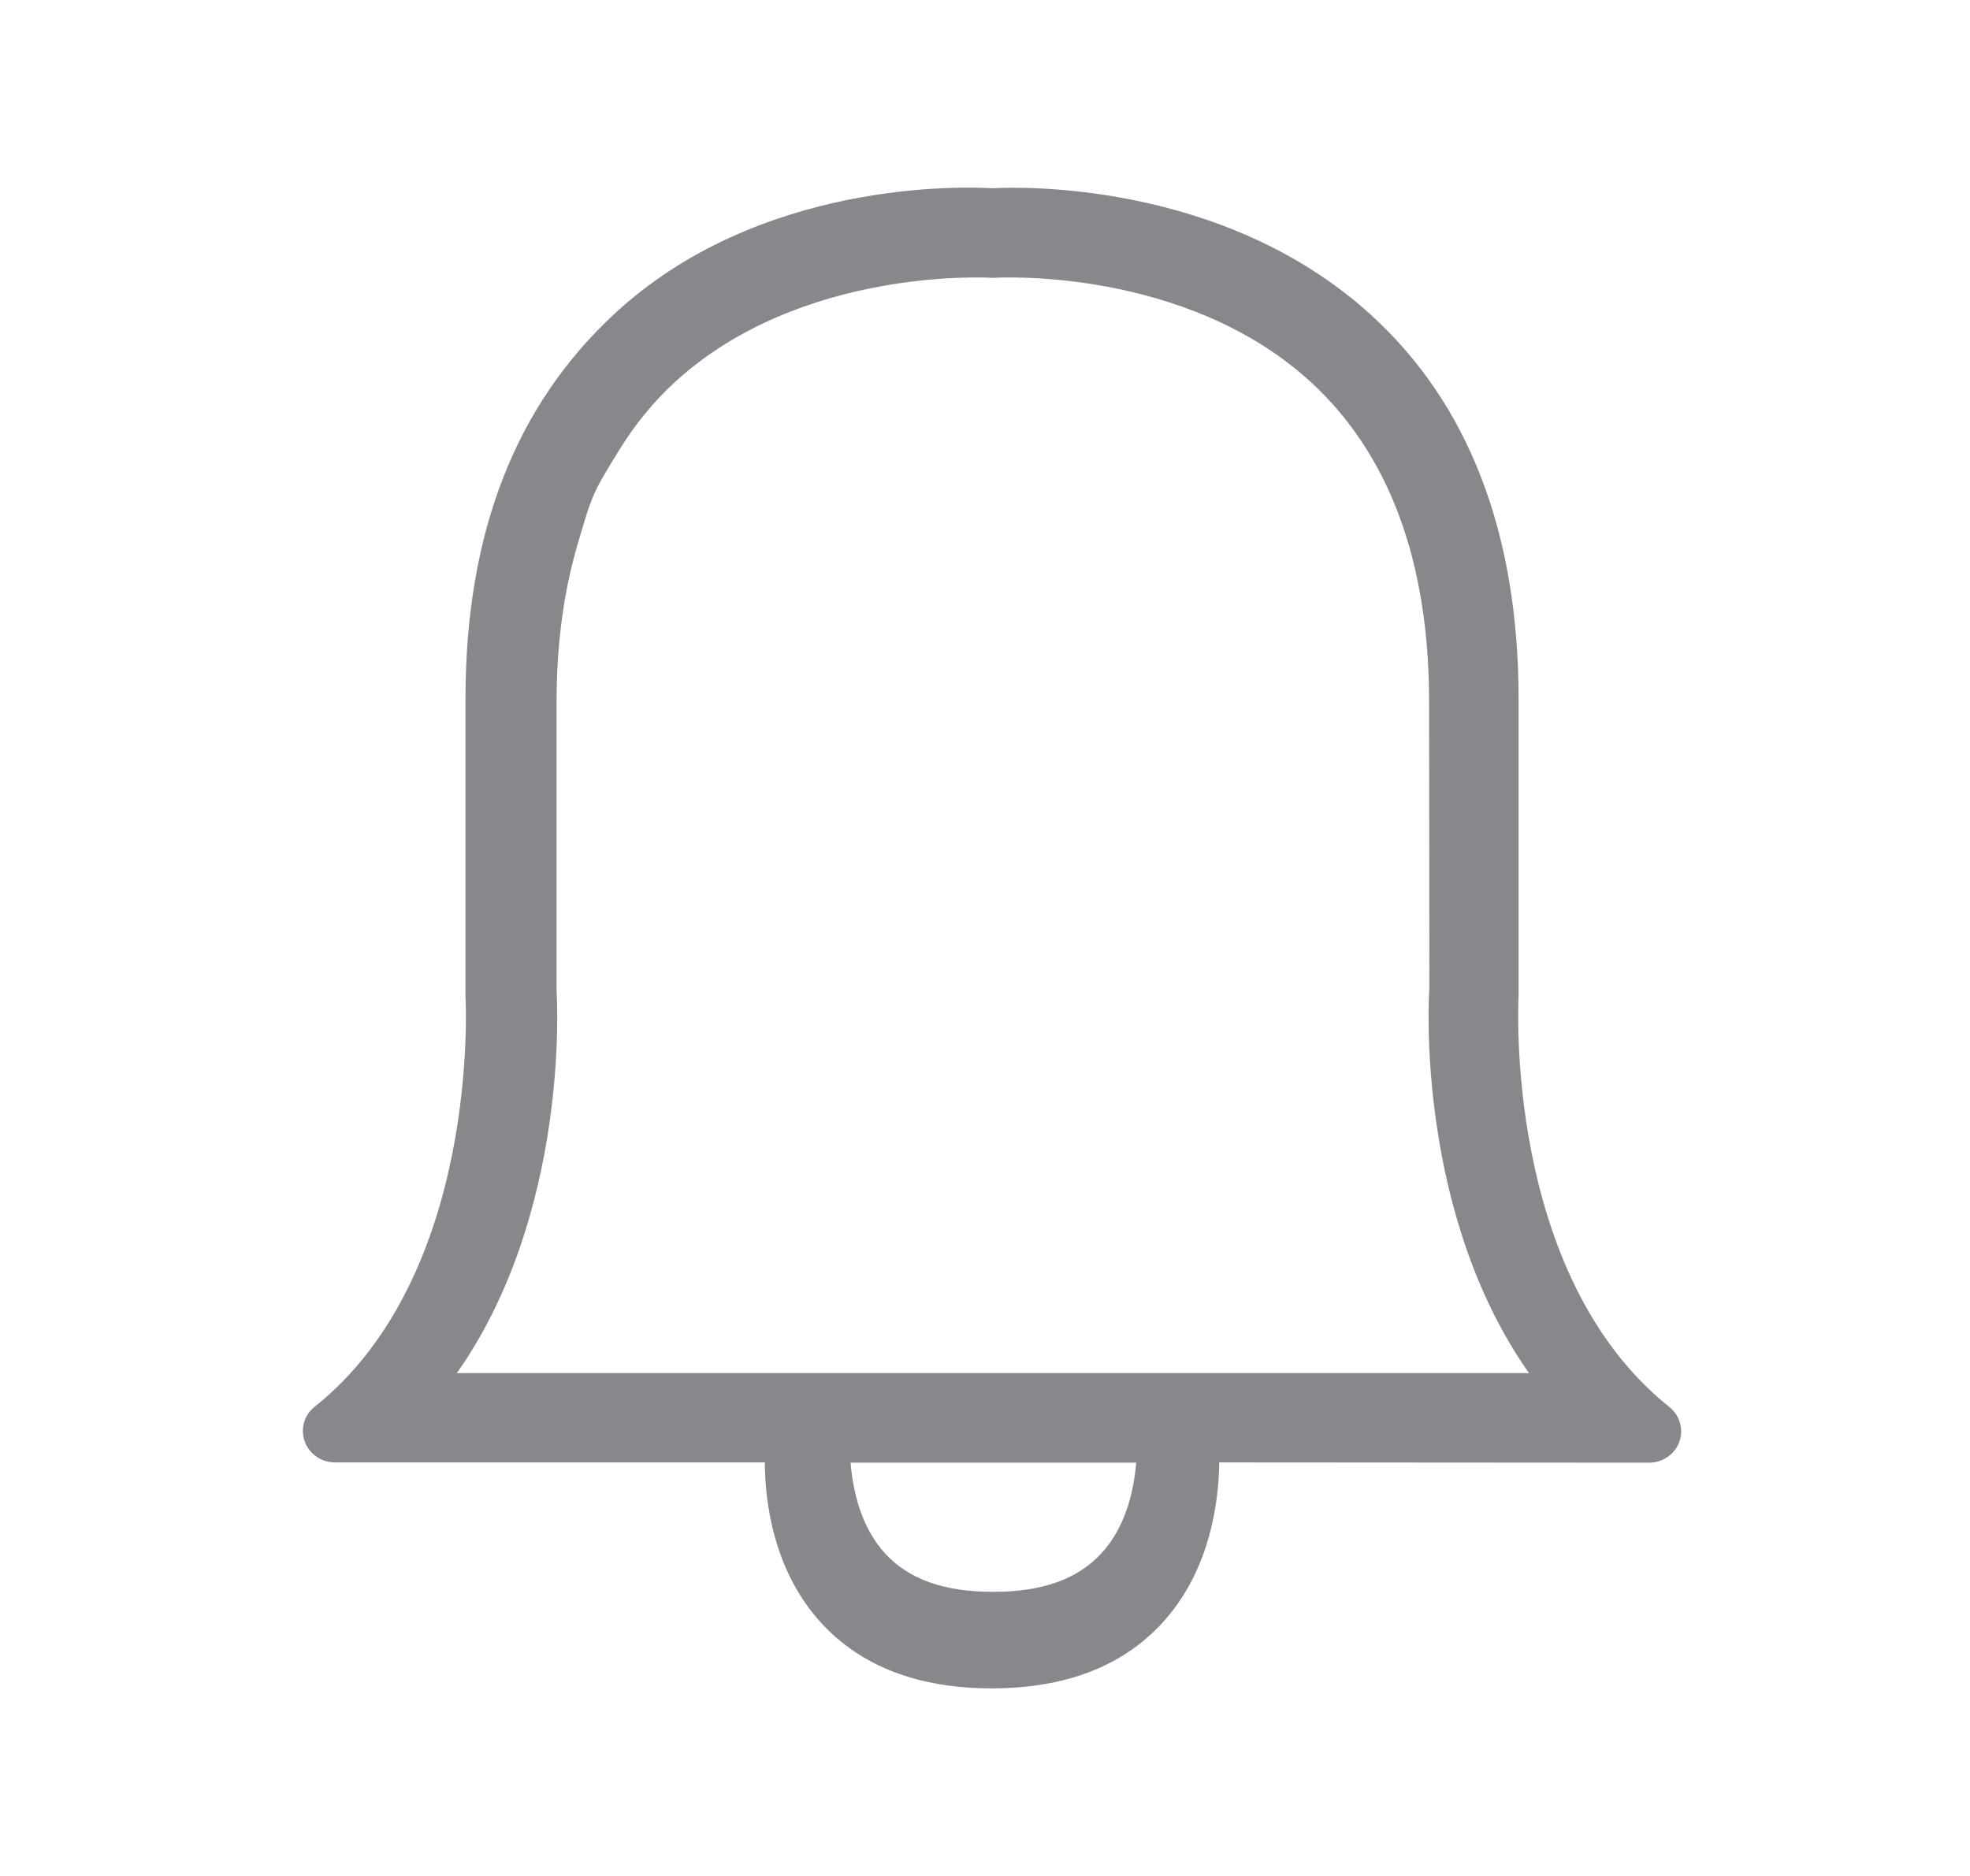 <svg width="21" height="20" viewBox="0 0 21 20" fill="none" xmlns="http://www.w3.org/2000/svg">
<path fill-rule="evenodd" clip-rule="evenodd" d="M11.738 16.563C11.485 16.837 11.108 16.971 10.588 16.971C10.066 16.971 9.69 16.839 9.436 16.563C9.172 16.276 9.09 15.879 9.067 15.594H12.112C12.087 15.883 12.005 16.276 11.738 16.563ZM6.538 3.357C8.097 1.901 10.306 1.991 10.577 2.007C10.848 1.991 13.038 1.922 14.612 3.355C15.656 4.304 16.188 5.683 16.188 7.456V10.61C16.186 10.66 16.026 13.589 17.796 15.001C17.908 15.09 17.949 15.24 17.901 15.373C17.853 15.505 17.723 15.594 17.579 15.594L12.997 15.591C12.992 16.006 12.903 16.743 12.39 17.302C11.966 17.765 11.355 18 10.572 18C9.788 18 9.177 17.765 8.752 17.3C8.239 16.739 8.155 16 8.153 15.591H3.57C3.429 15.591 3.299 15.505 3.249 15.37C3.199 15.236 3.242 15.085 3.354 14.998C5.124 13.587 4.964 10.658 4.962 10.628V7.453C4.962 5.667 5.504 4.322 6.538 3.357ZM13.969 4.069C12.627 2.845 10.639 2.961 10.618 2.961C10.595 2.963 10.572 2.963 10.55 2.961C10.529 2.961 8.54 2.845 7.199 4.069C6.964 4.284 6.766 4.53 6.597 4.804C6.312 5.265 6.313 5.276 6.159 5.796C6.011 6.298 5.933 6.859 5.933 7.482V10.574C5.94 10.661 6.068 12.937 4.87 14.639H16.299C15.1 12.937 15.227 10.656 15.237 10.542L15.234 7.482C15.234 5.985 14.808 4.838 13.969 4.069Z" fill="#86888C"/>
</svg>
